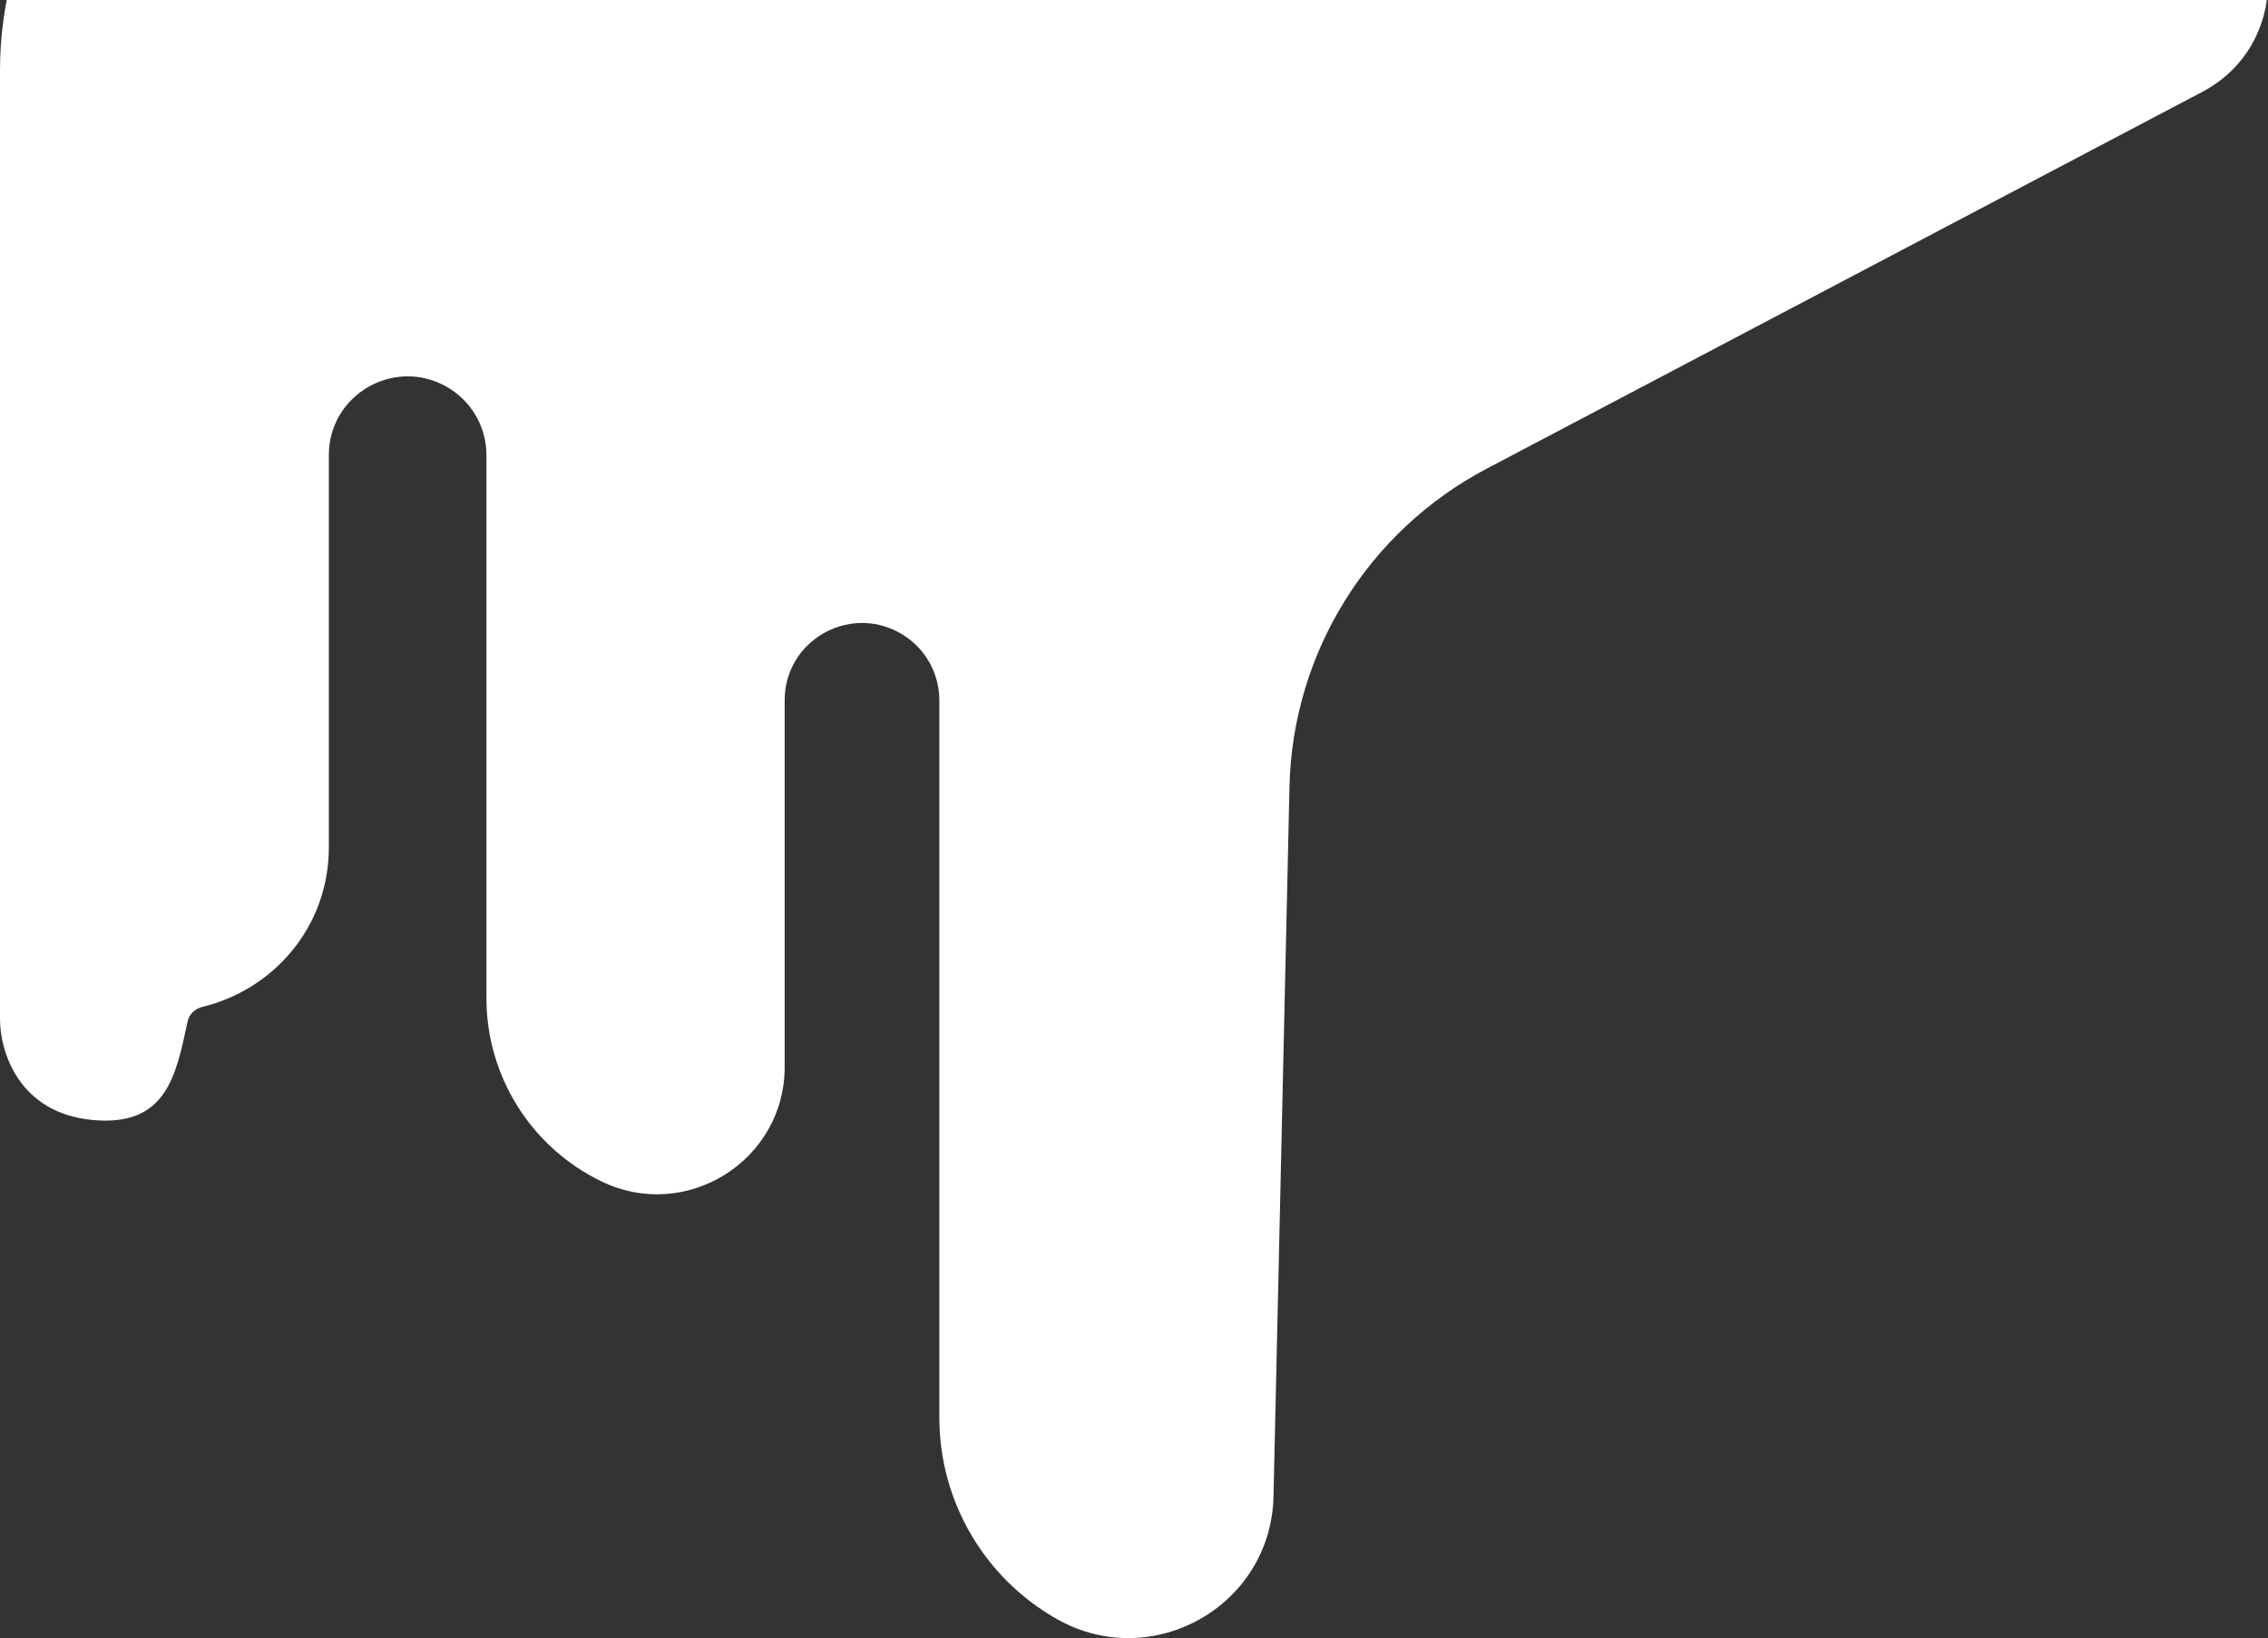 <svg width="245" height="177" viewBox="0 0 245 177" fill="none" xmlns="http://www.w3.org/2000/svg">
<rect x="0" y="0" width="245" height="177" fill="#333333" stroke="none"/>
<path d="M237.896 9.93L160.598 50.642C147.773 57.396 139.621 70.551 139.295 85.016L137.57 161.696C137.304 173.519 124.486 180.778 114.176 174.944C106.324 170.502 101.472 162.192 101.472 153.186L101.472 75.659C101.472 72.615 99.809 69.814 97.135 68.351C91.567 65.305 84.764 69.324 84.764 75.659L84.764 115.277C84.764 125.434 74.106 132.086 64.952 127.642C57.363 123.959 52.547 116.278 52.547 107.858L52.547 49.169C52.547 46.08 50.865 43.235 48.157 41.739C42.483 38.607 35.524 42.7 35.524 49.169L35.524 91.535C35.524 100.272 29.42 106.97 21.874 108.791C21.084 108.982 20.436 109.575 20.265 110.37C19.017 116.166 18.029 121.805 9.933 121.009C1.959 120.225 0 113.541 0 110.139L0 7.567C0 -7.194 8.172 -20.748 21.242 -27.665L102.876 -70.867C113.581 -76.532 126.441 -76.364 136.994 -70.42L238.226 -13.403C247.405 -8.233 247.218 5.02 237.896 9.93Z" fill="white"/>
</svg>
